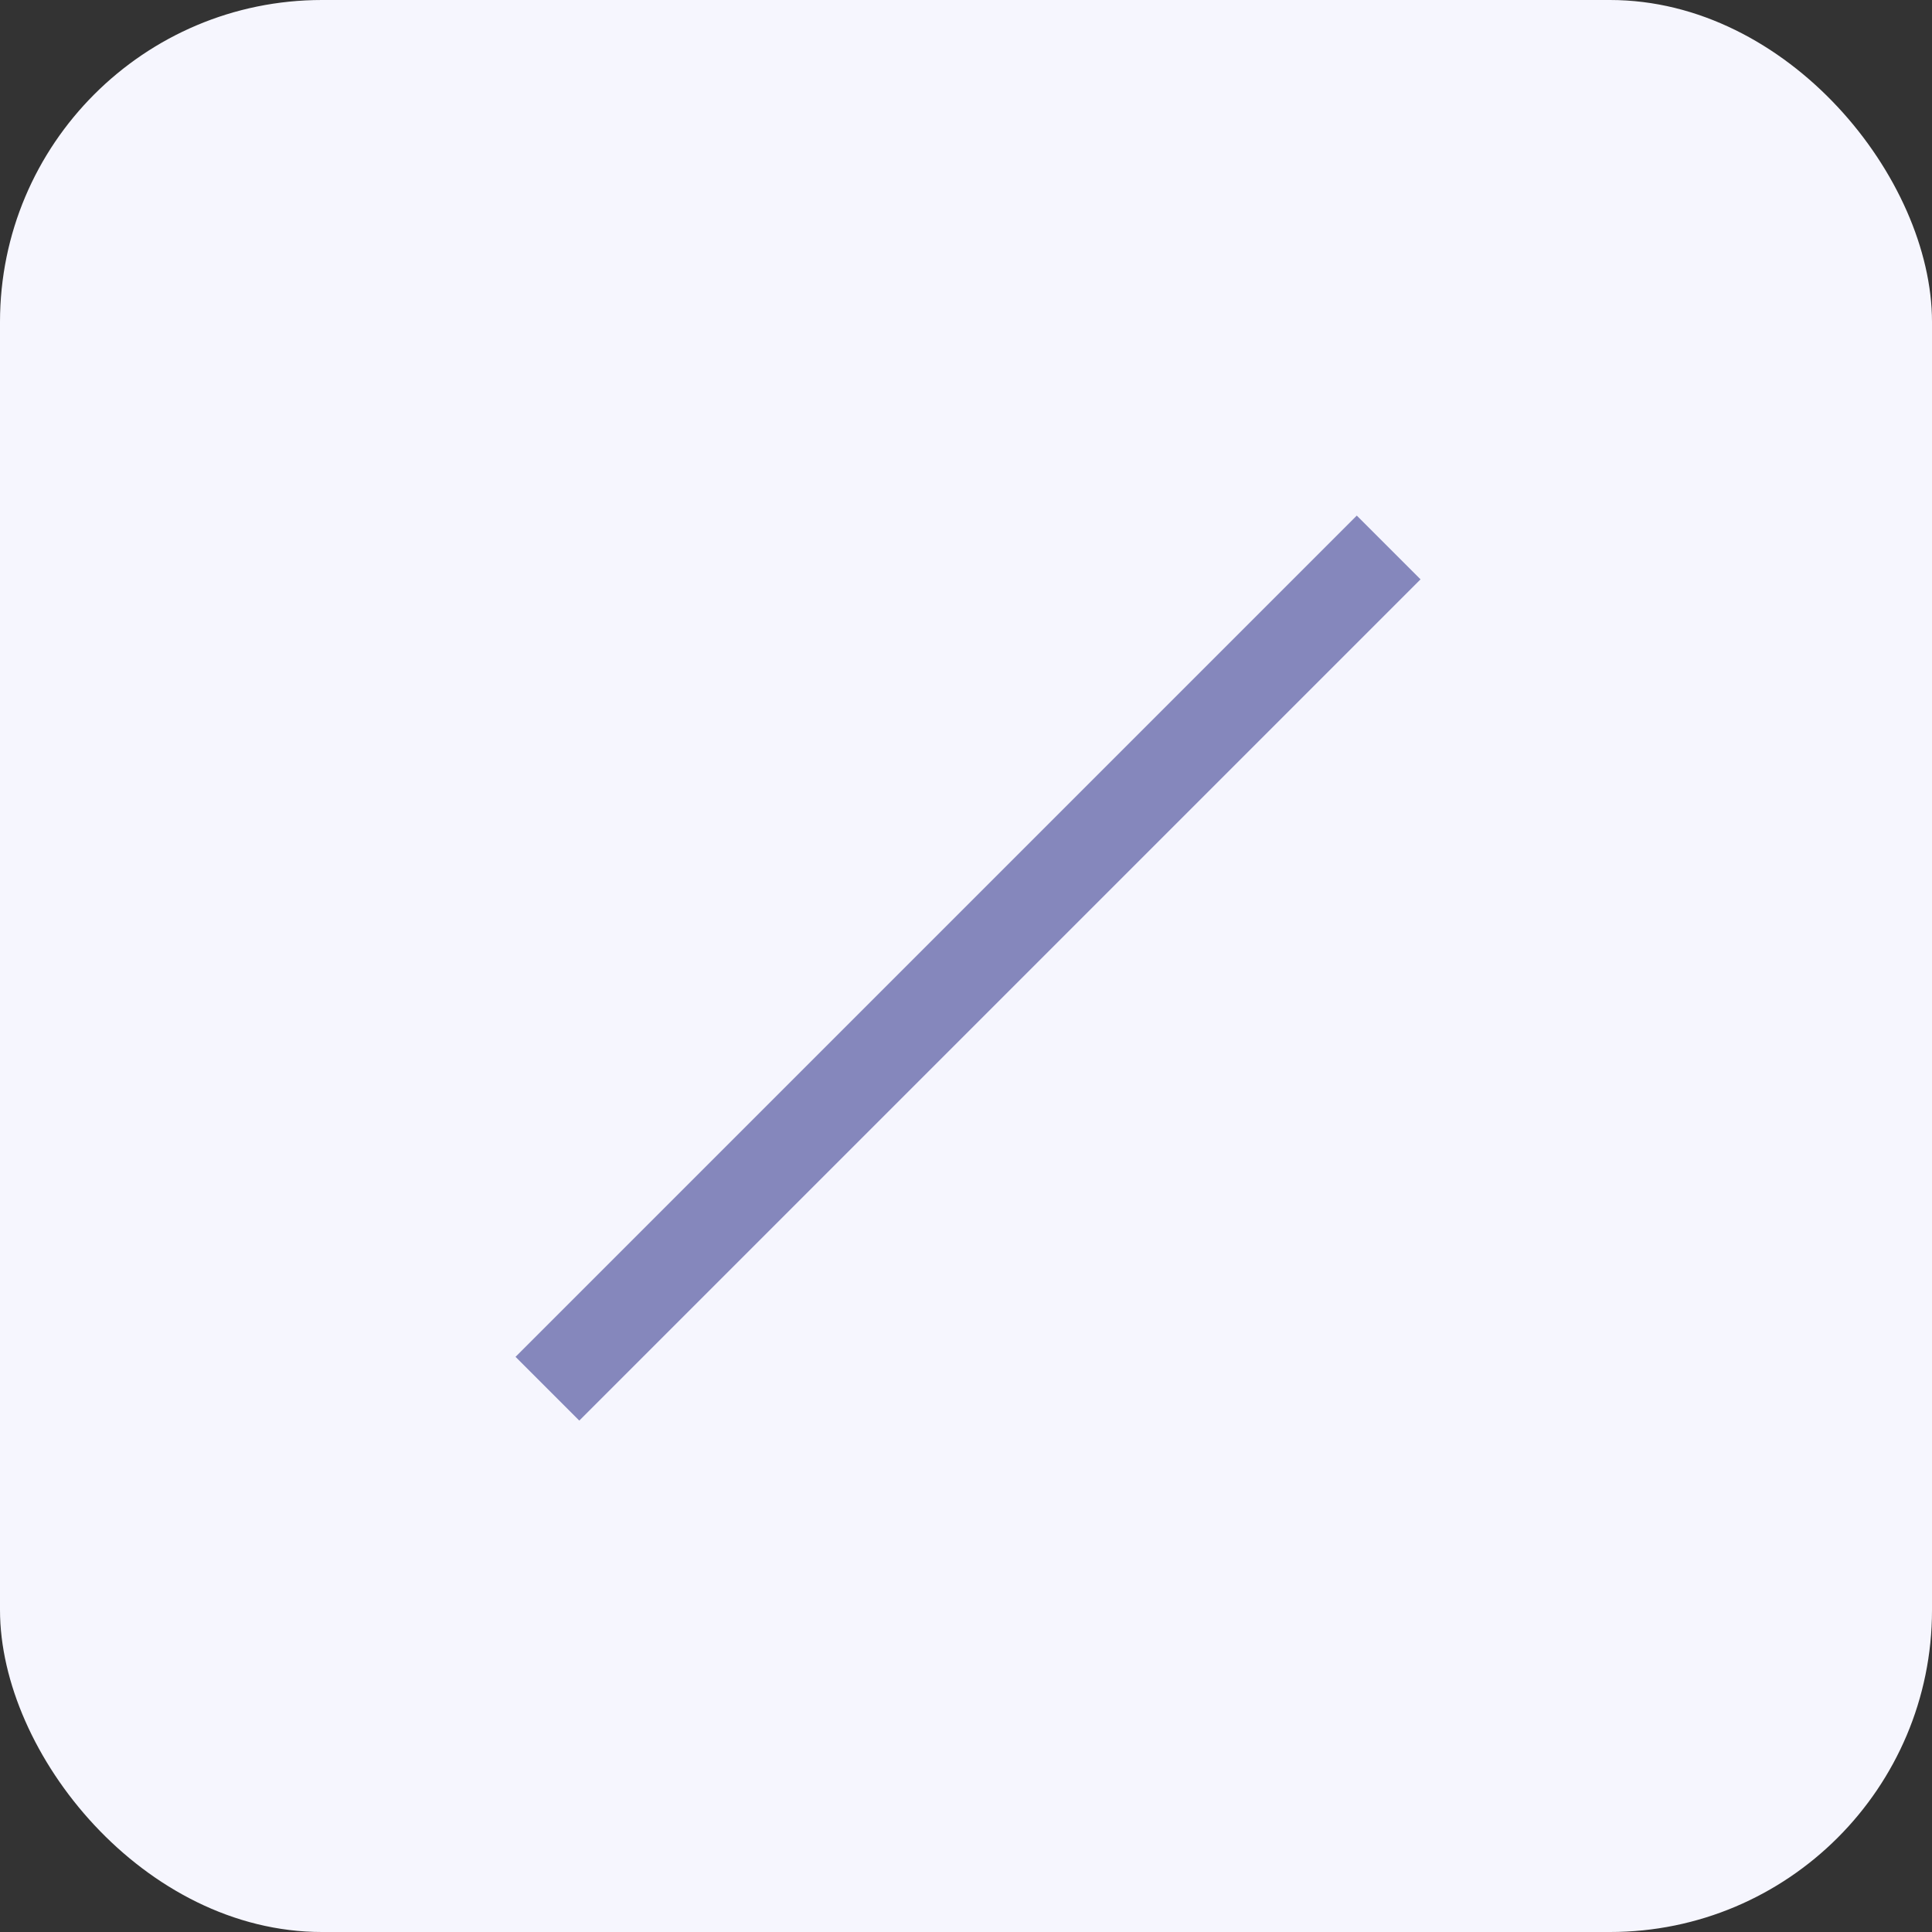 <svg xmlns="http://www.w3.org/2000/svg" width="30" height="30" viewBox="0 0 30 30">
  <rect x="0" y="0" width="30" height="30" fill="#333333" stroke="none"/>
  <g id="icon" transform="translate(-1809 -313)">
    <rect id="아이콘박스" width="30" height="30" rx="5" transform="translate(1809 313)" fill="#f6f6fe"/>
    <path id="패스_63716" data-name="패스 63716" d="M1815.973,332.688l13.063-13.063" transform="translate(1.527 1.876)" fill="none" stroke="#8587bc" stroke-width="1.4"/>
  </g>
</svg>
